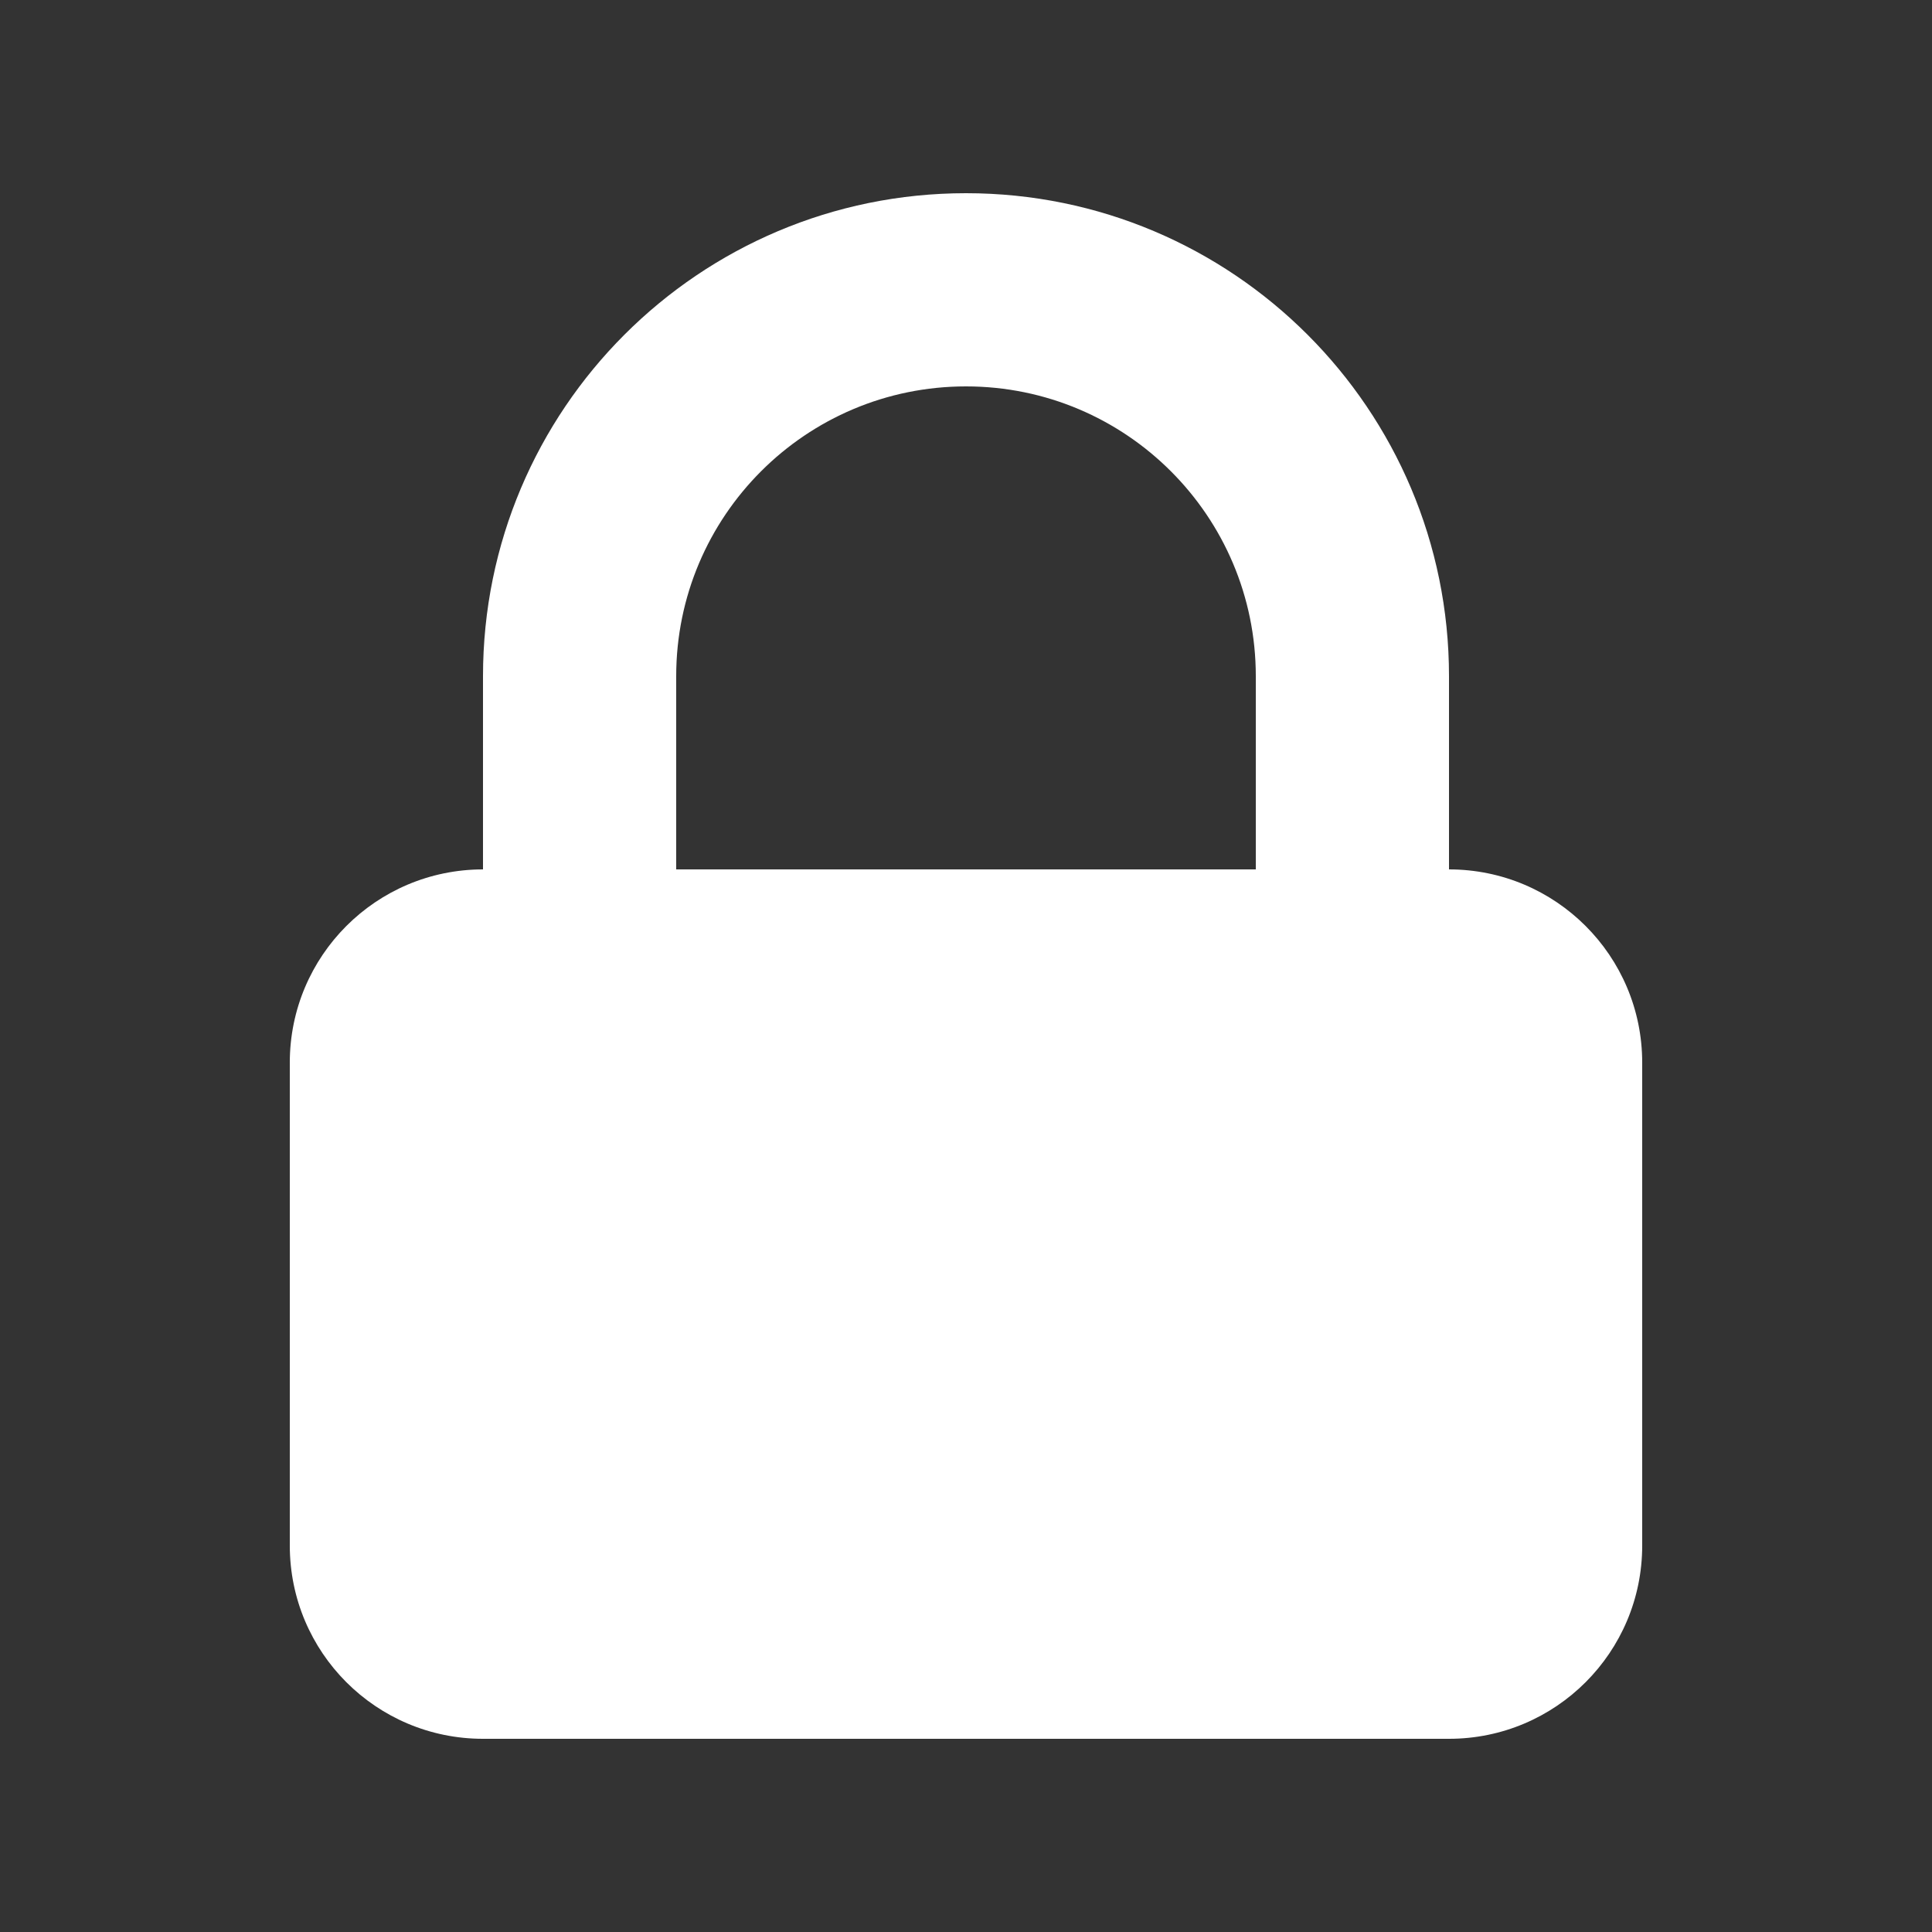 <svg width="24" height="24" viewBox="0 0 24 24" fill="none" xmlns="http://www.w3.org/2000/svg">
<rect x="0" y="0" width="24" height="24" fill="#333333" stroke="none"/>
<g id="Lock closed">
<path id="Icon" fill-rule="evenodd" clip-rule="evenodd" d="M6 10.8V8.4C6 5.086 8.686 2.4 12 2.4C15.313 2.4 18 5.086 18 8.4V10.8C19.325 10.8 20.4 11.874 20.4 13.2V19.2C20.4 20.526 19.325 21.6 18 21.6H6C4.674 21.6 3.6 20.526 3.6 19.2V13.2C3.6 11.874 4.674 10.8 6 10.8ZM15.6 8.4V10.8H8.4V8.4C8.4 6.412 10.011 4.8 12 4.8C13.988 4.8 15.6 6.412 15.6 8.4Z" fill="white"/>
</g>
</svg>
